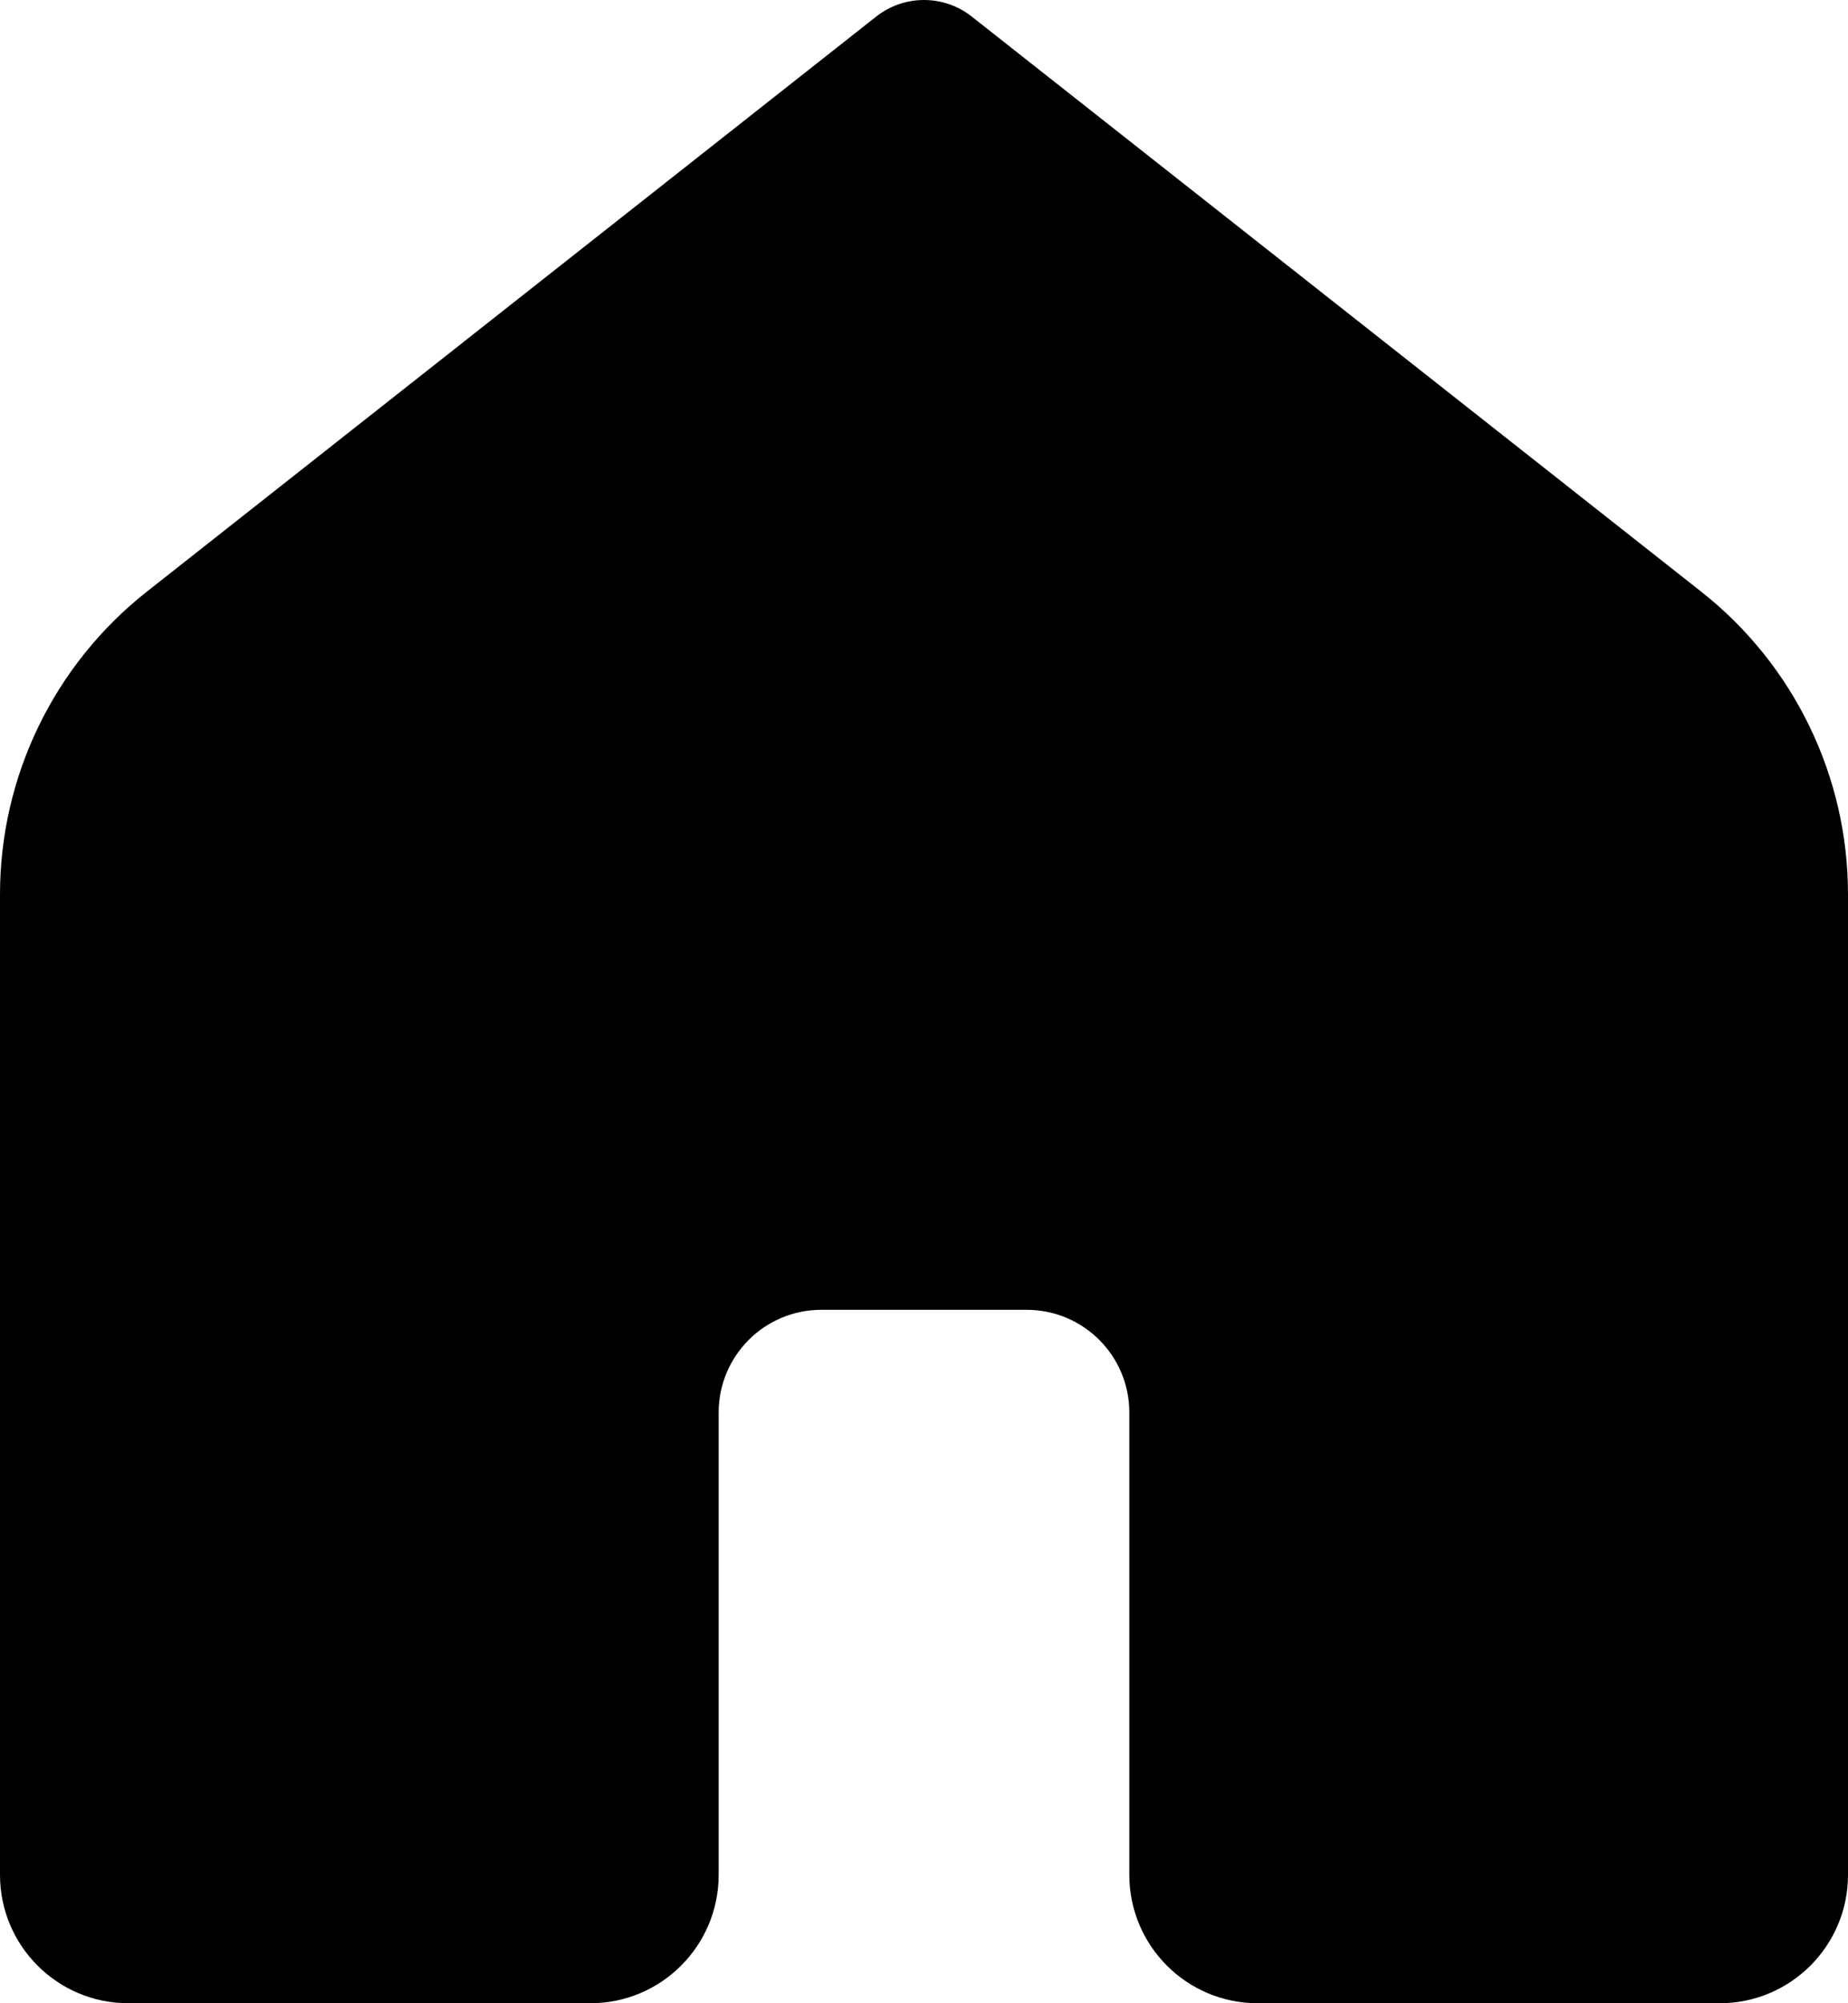<svg width="36" height="39" viewBox="0 0 36 39" fill="none" xmlns="http://www.w3.org/2000/svg">
<path d="M33.5 39H24.5C23.119 39 22 37.881 22 36.5V27.5C22 26.395 21.105 25.5 20 25.5H16C14.895 25.5 14 26.395 14 27.5V36.5C14 37.881 12.881 39 11.5 39H2.5C1.119 39 0 37.881 0 36.5V17.413C0 15.114 1.054 12.942 2.859 11.52L17.071 0.321C17.616 -0.107 18.384 -0.107 18.928 0.321L33.142 11.52C34.947 12.942 36 15.113 36 17.411V36.5C36 37.881 34.881 39 33.5 39Z" fill="black"/>
</svg>
